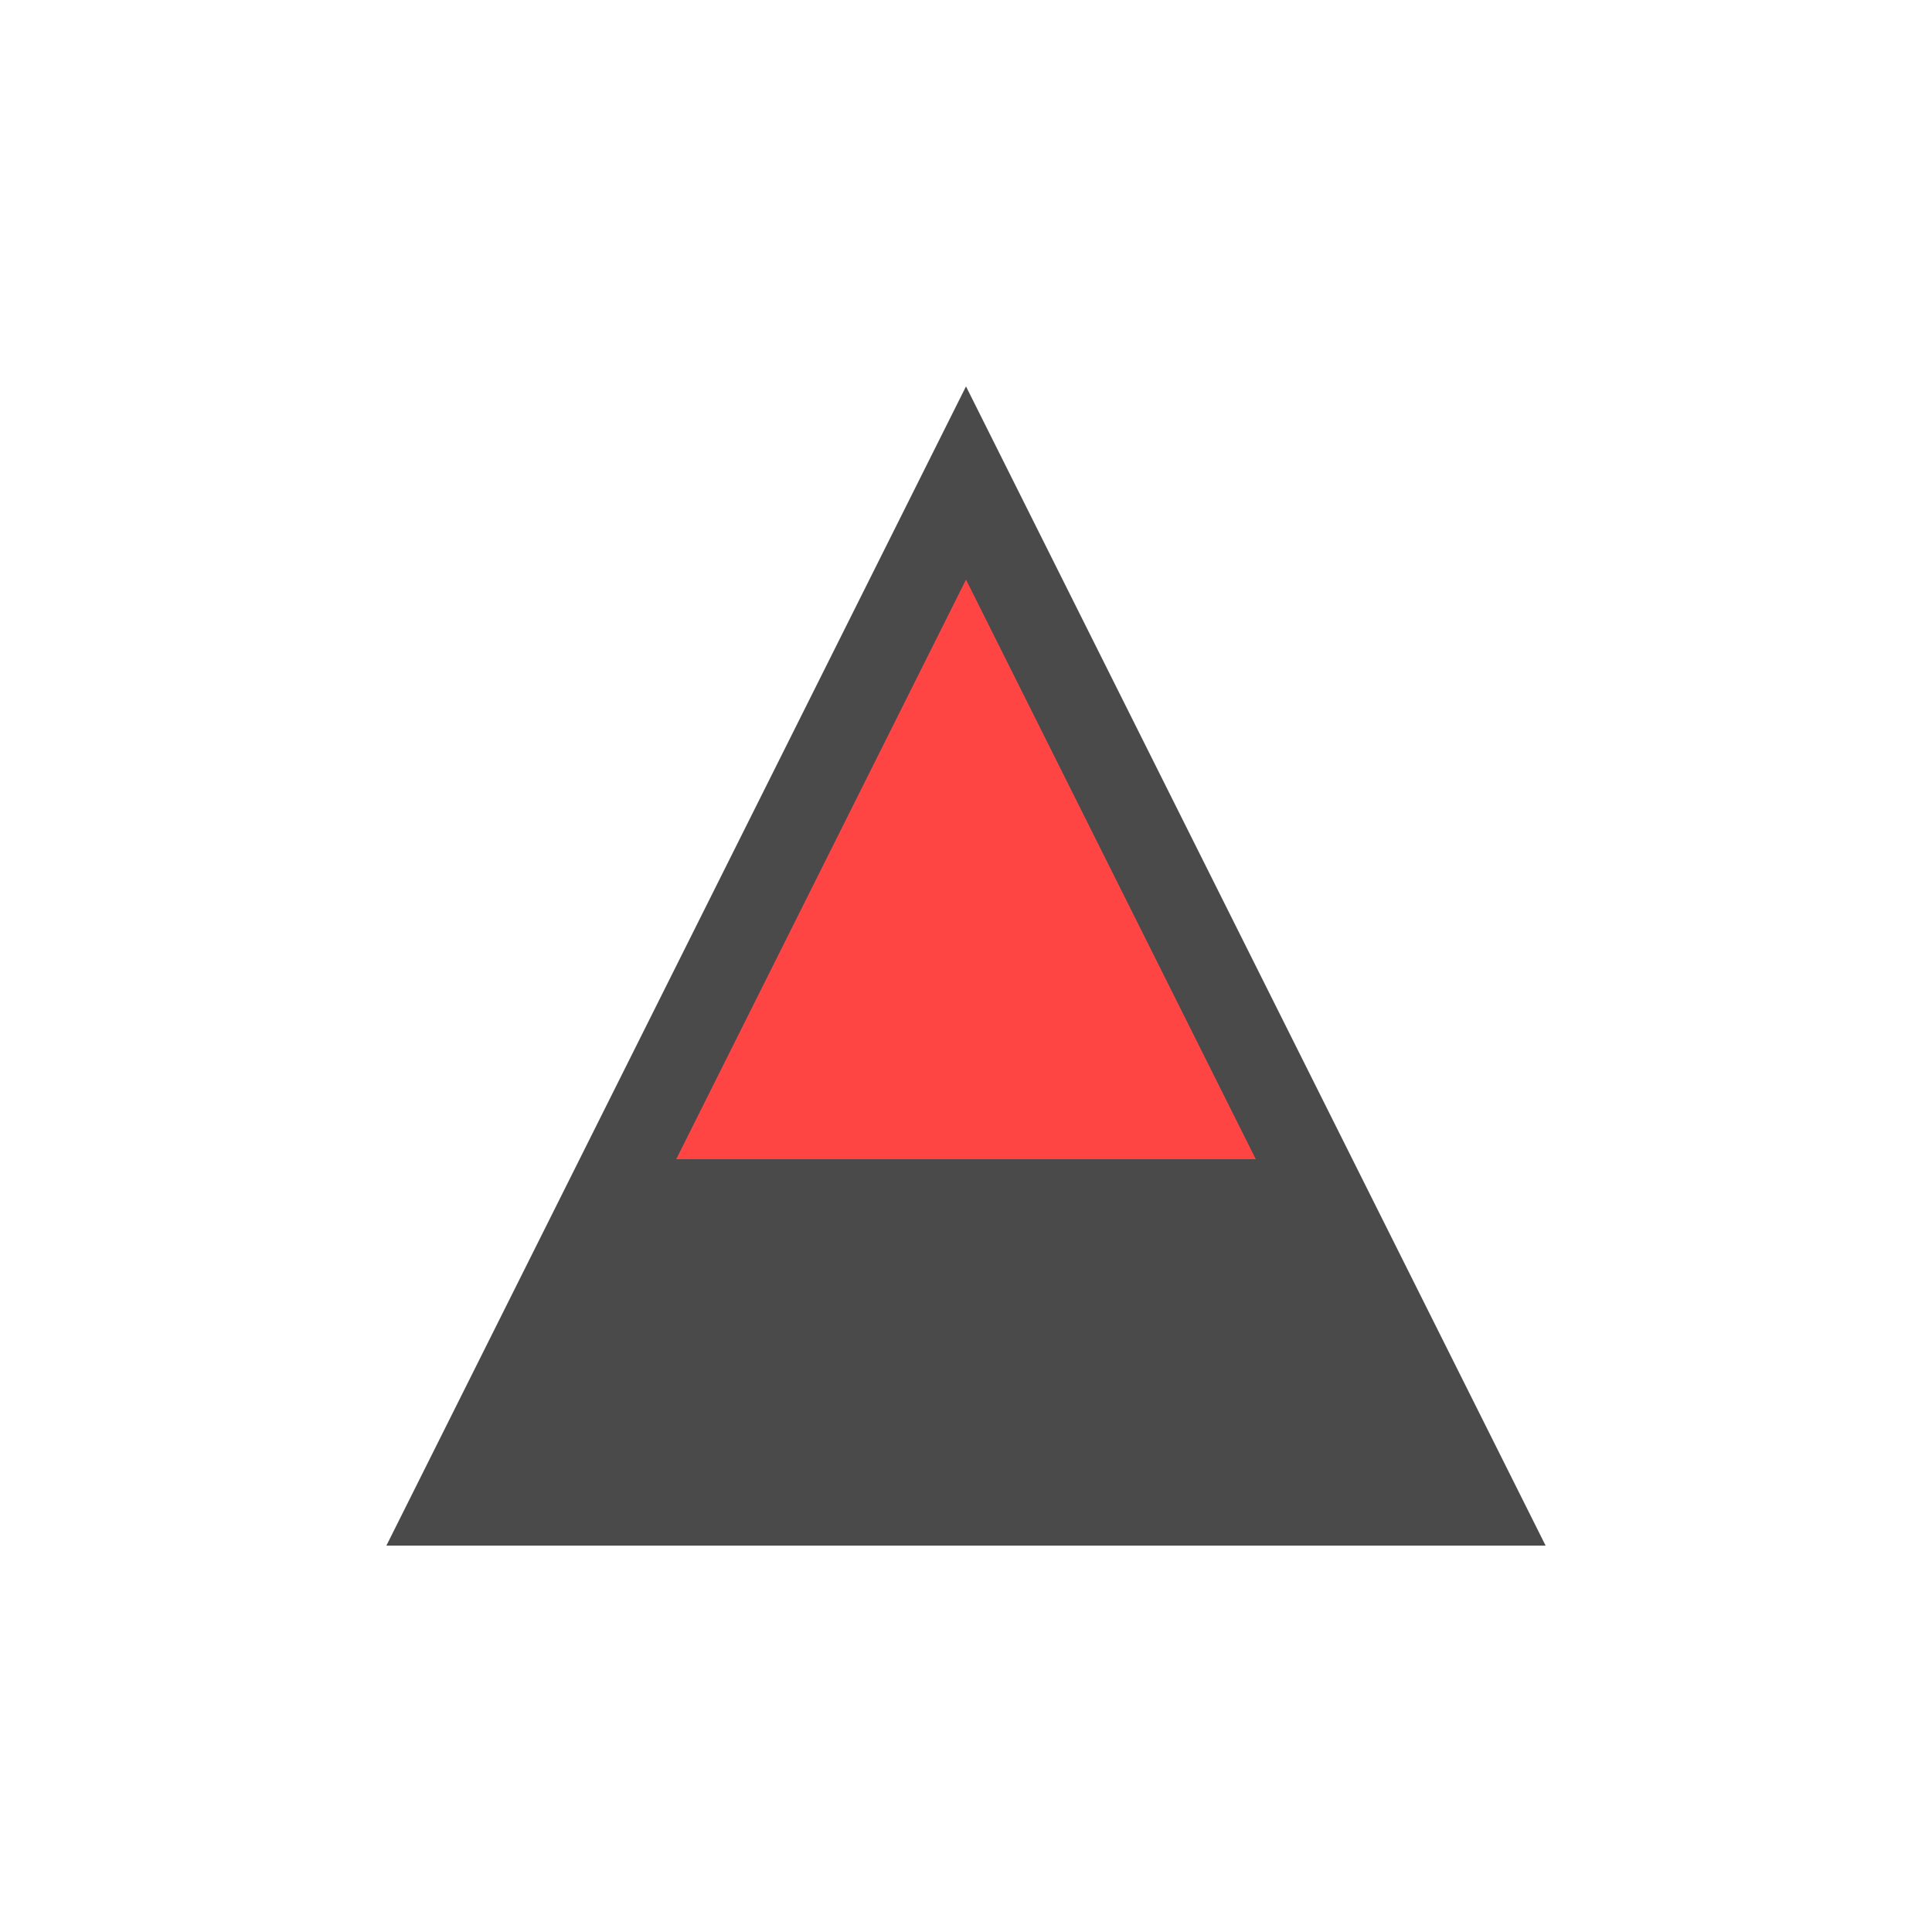 <svg xmlns="http://www.w3.org/2000/svg" viewBox="0 0 100 100">
  <!-- Main Triangle -->
  <path d="M20 80 L50 20 L80 80 Z" fill="#4a4a4a"/>
  <!-- Inner Triangle -->
  <path d="M35 60 L50 30 L65 60 Z" fill="#ff4444"/>
</svg>